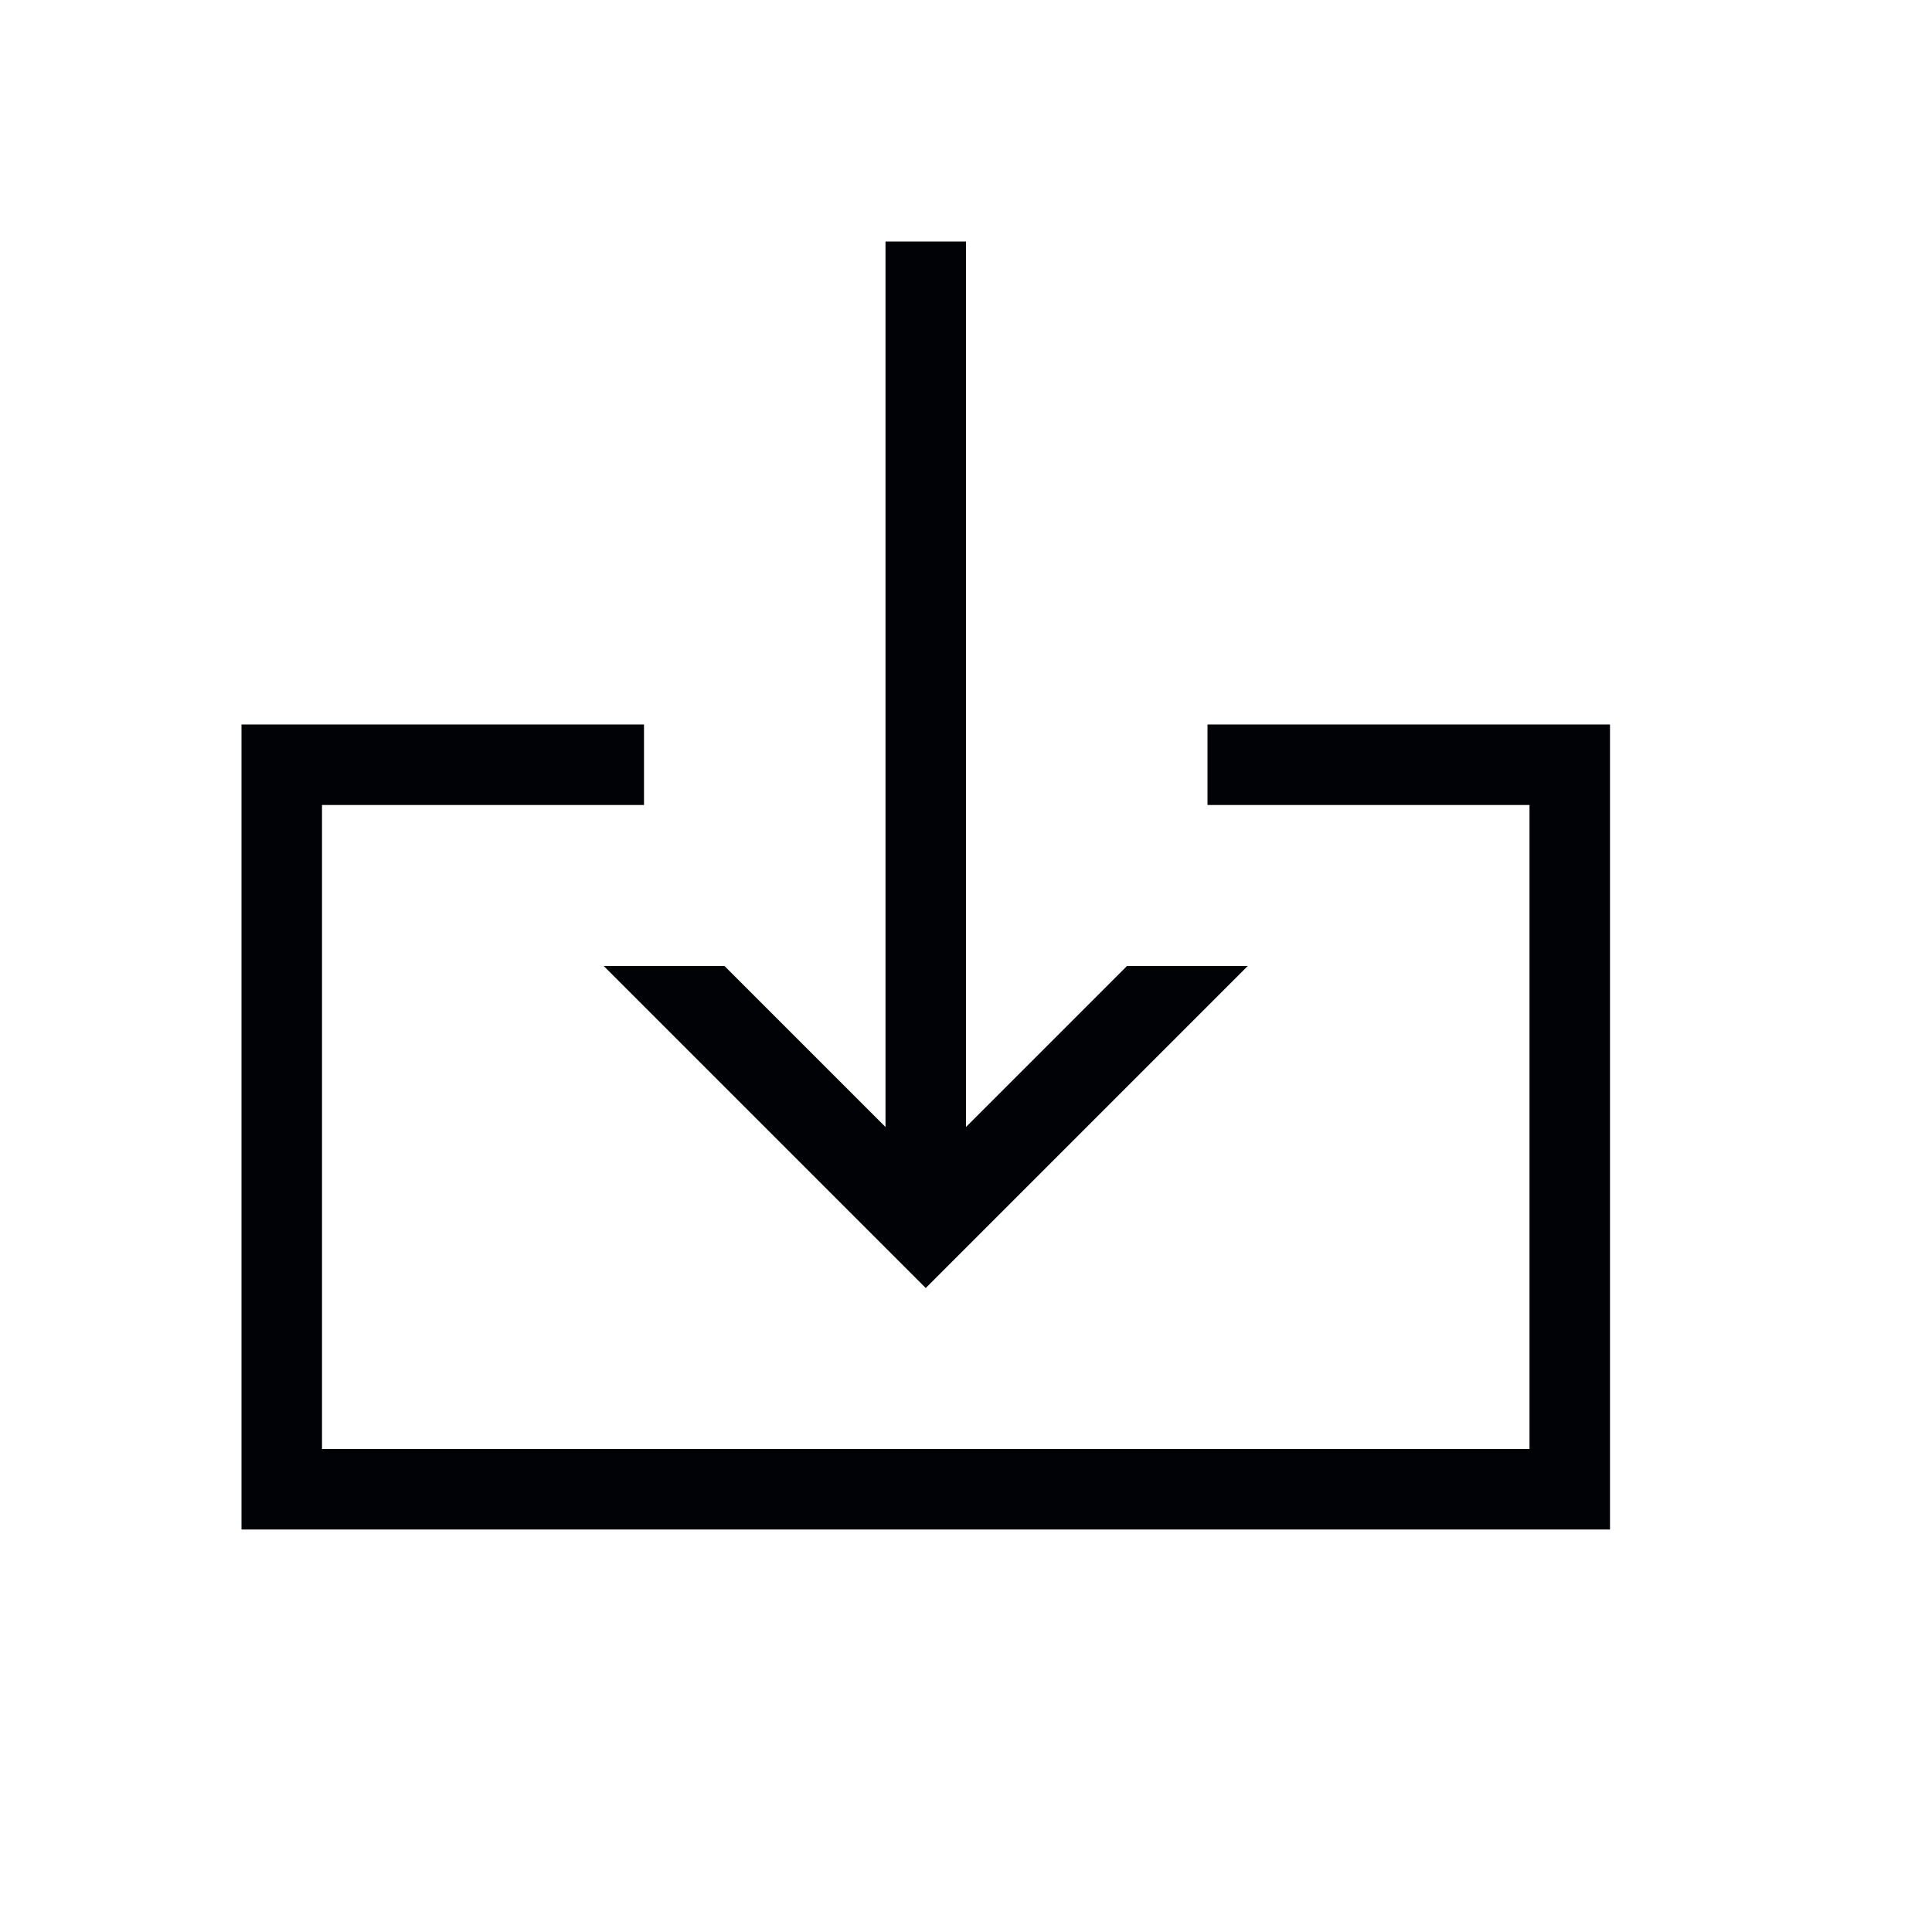 <svg width="24" height="24" viewBox="0 0 24 24" fill="none" xmlns="http://www.w3.org/2000/svg">
<path d="M15 9V10H19V18H4V10H8V9H3V19H20V9H15Z" fill="#010205"/>
<path d="M11.5 16L15.5 12H14L12 14V3H11V14L9 12H7.5L11.5 16Z" fill="#010205"/>
</svg>

